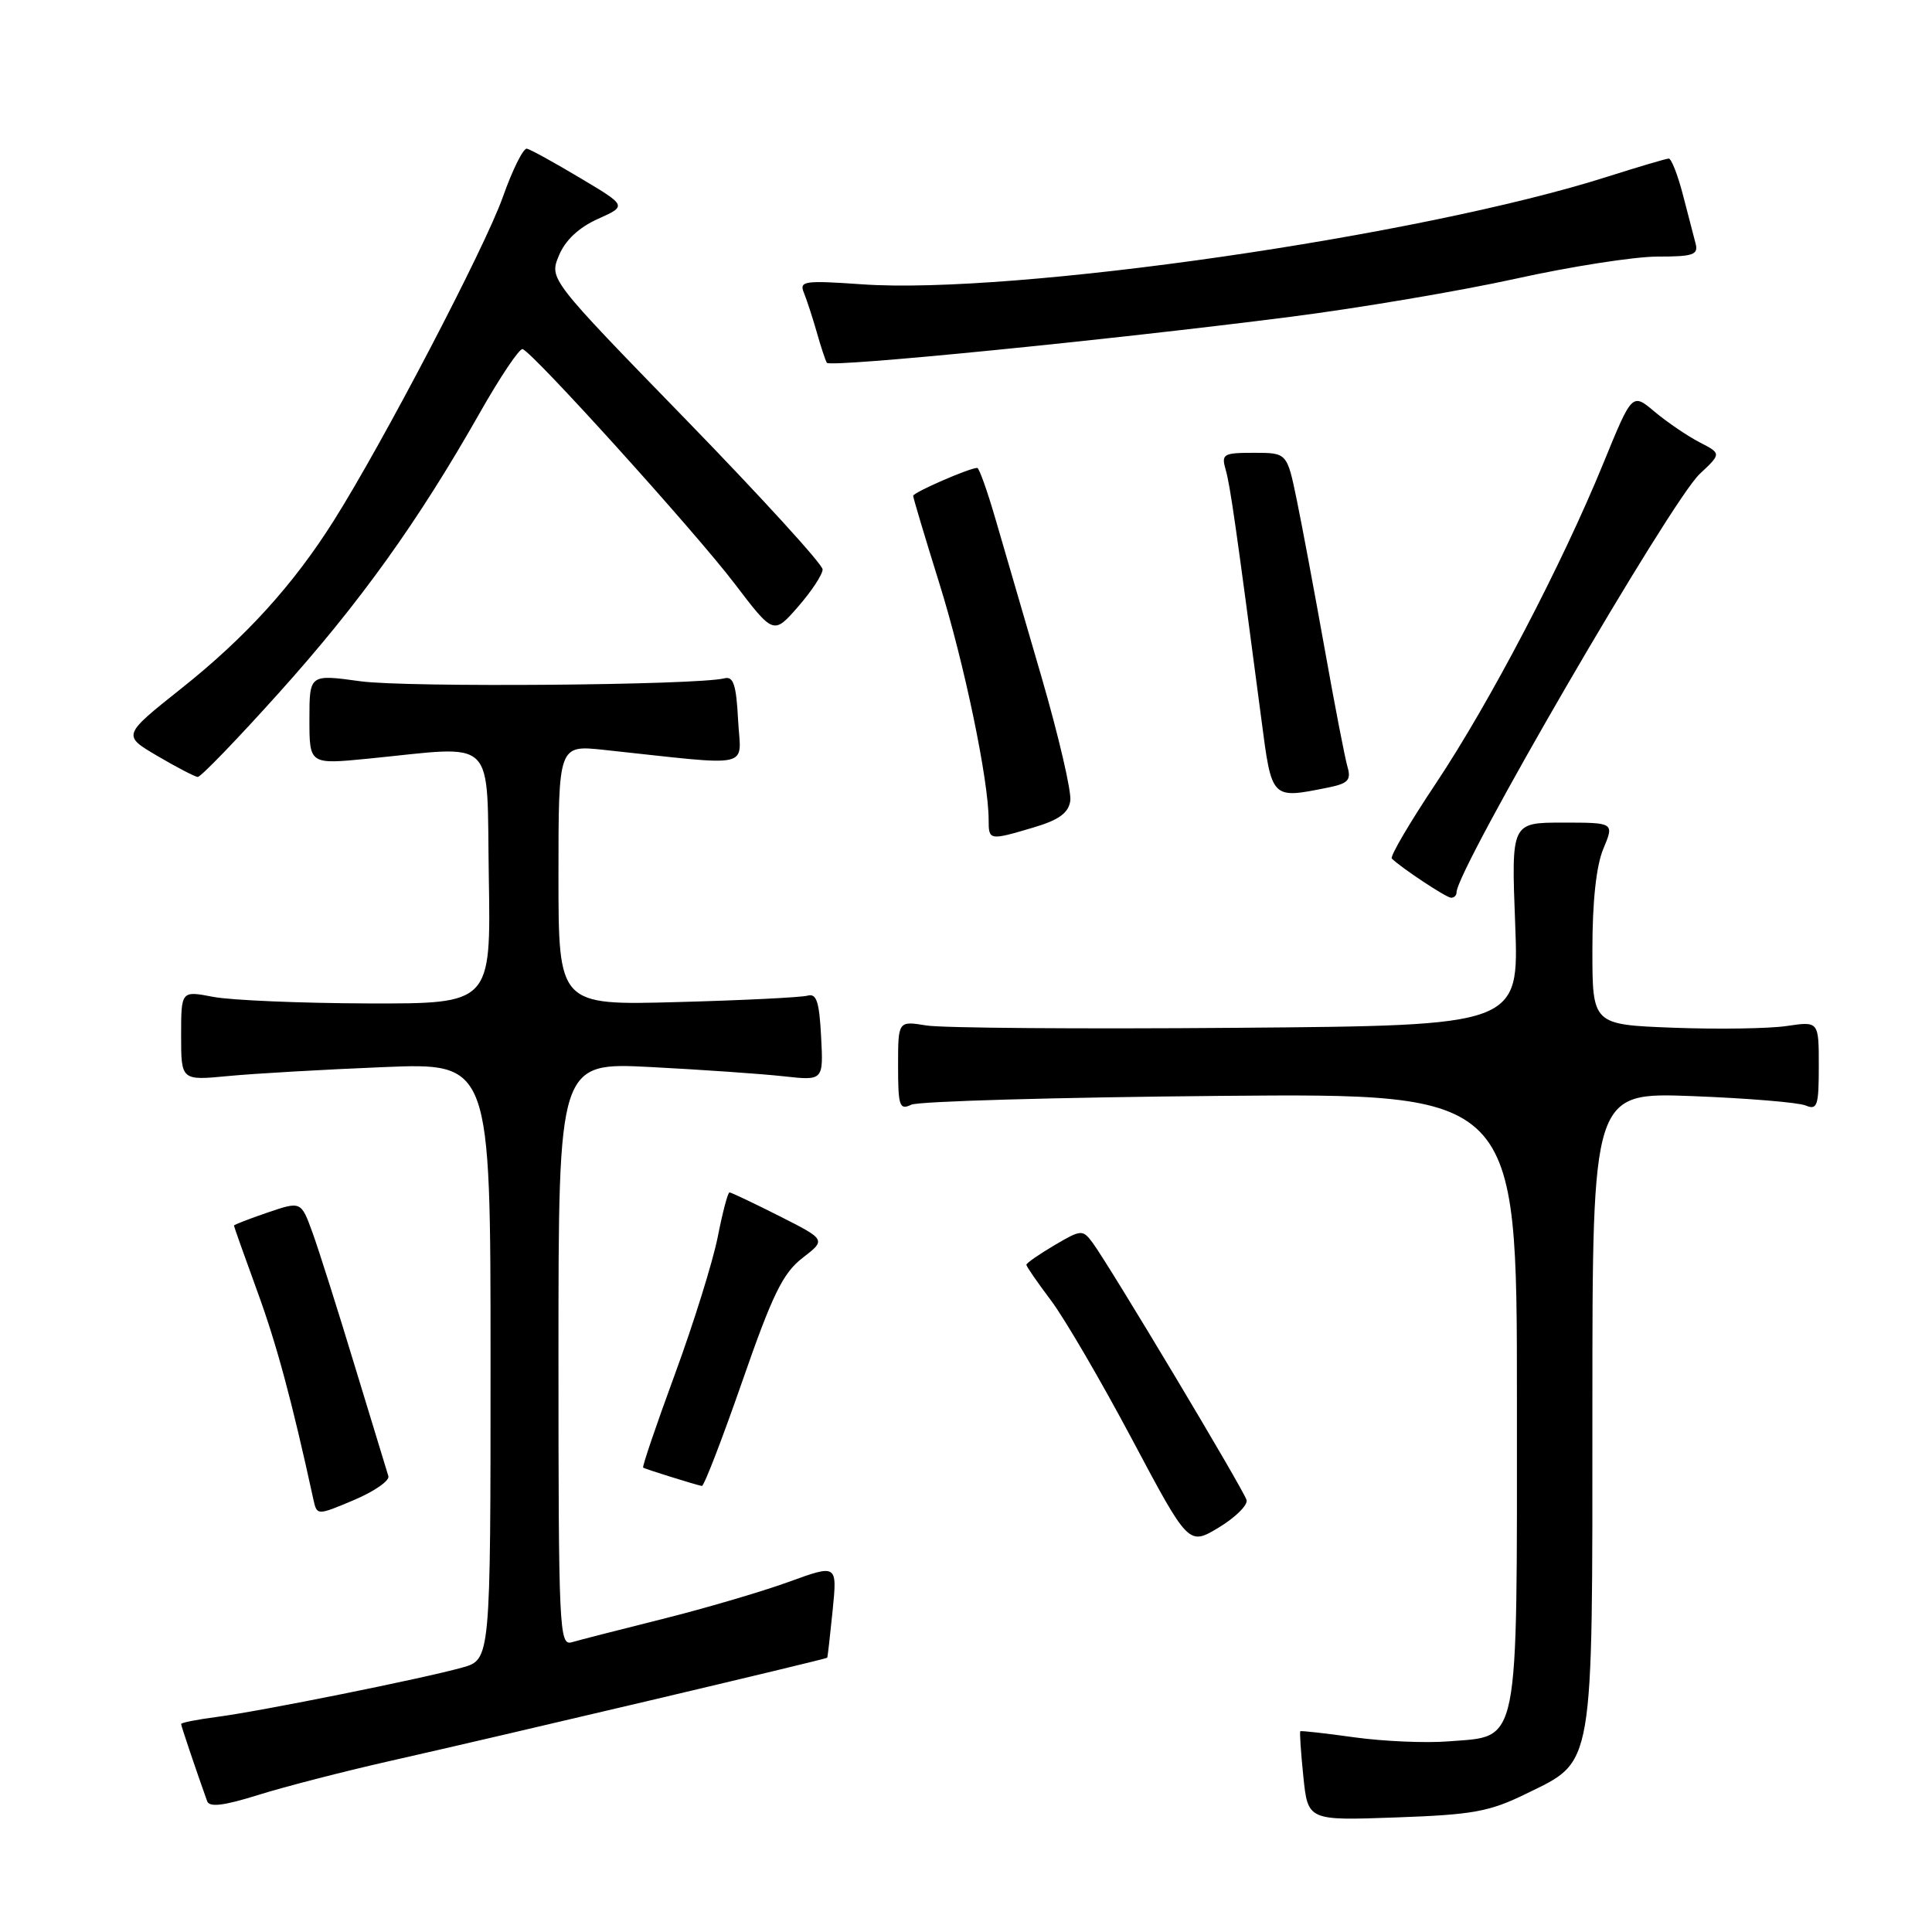 <?xml version="1.0" encoding="UTF-8" standalone="no"?>
<!DOCTYPE svg PUBLIC "-//W3C//DTD SVG 1.1//EN" "http://www.w3.org/Graphics/SVG/1.1/DTD/svg11.dtd" >
<svg xmlns="http://www.w3.org/2000/svg" xmlns:xlink="http://www.w3.org/1999/xlink" version="1.1" viewBox="0 0 256 256">
 <g >
 <path fill="currentColor"
d=" M 202.22 237.68 C 211.29 233.24 211.00 234.93 211.00 186.47 C 211.00 144.74 211.00 144.74 224.25 145.24 C 231.54 145.52 238.29 146.08 239.25 146.48 C 240.80 147.13 241.00 146.54 241.00 141.27 C 241.00 135.32 241.00 135.32 236.75 135.95 C 234.41 136.30 227.66 136.40 221.75 136.18 C 211.00 135.77 211.00 135.77 211.00 125.85 C 211.00 119.46 211.51 114.71 212.45 112.47 C 213.90 109.00 213.90 109.00 207.08 109.00 C 200.25 109.00 200.25 109.00 200.77 122.44 C 201.28 135.89 201.28 135.89 163.89 136.19 C 143.33 136.36 124.81 136.22 122.75 135.88 C 119.00 135.27 119.00 135.27 119.00 141.24 C 119.00 146.58 119.19 147.13 120.75 146.38 C 121.71 145.92 140.16 145.40 161.75 145.21 C 201.00 144.87 201.00 144.87 201.00 185.33 C 201.00 232.18 201.44 229.98 191.92 230.74 C 188.94 230.98 183.35 230.74 179.50 230.21 C 175.65 229.67 172.41 229.31 172.30 229.40 C 172.19 229.49 172.37 232.19 172.70 235.40 C 173.30 241.24 173.30 241.24 184.98 240.82 C 195.17 240.46 197.37 240.06 202.22 237.68 Z  M 51.50 233.38 C 66.52 229.99 109.47 219.85 109.61 219.66 C 109.67 219.57 109.99 216.75 110.33 213.38 C 110.94 207.27 110.94 207.27 104.48 209.62 C 100.92 210.91 93.40 213.12 87.76 214.53 C 82.12 215.94 76.71 217.33 75.75 217.61 C 74.10 218.10 74.00 215.82 74.00 179.45 C 74.00 140.76 74.00 140.76 86.25 141.39 C 92.99 141.74 100.89 142.29 103.80 142.61 C 109.11 143.20 109.11 143.20 108.80 137.35 C 108.56 132.71 108.19 131.59 107.00 131.93 C 106.17 132.16 98.41 132.55 89.75 132.78 C 74.00 133.21 74.00 133.21 74.00 115.97 C 74.00 98.72 74.00 98.72 80.00 99.36 C 100.24 101.52 98.14 101.98 97.80 95.39 C 97.56 90.75 97.18 89.58 96.00 89.88 C 92.35 90.80 53.84 91.11 47.75 90.27 C 41.00 89.34 41.00 89.34 41.00 95.32 C 41.00 101.29 41.00 101.29 48.75 100.53 C 66.06 98.82 64.46 97.26 64.77 116.25 C 65.05 133.00 65.05 133.00 48.77 132.96 C 39.82 132.93 30.59 132.54 28.25 132.09 C 24.00 131.27 24.00 131.27 24.00 137.22 C 24.00 143.18 24.00 143.18 30.25 142.58 C 33.69 142.25 42.91 141.72 50.75 141.40 C 65.00 140.81 65.00 140.81 65.00 180.36 C 65.00 219.91 65.00 219.91 61.25 220.96 C 56.07 222.41 34.53 226.75 28.75 227.50 C 26.14 227.84 24.00 228.26 24.00 228.44 C 24.00 228.70 26.02 234.68 27.45 238.67 C 27.75 239.50 29.65 239.27 34.19 237.85 C 37.66 236.76 45.45 234.75 51.50 233.38 Z  M 165.18 198.77 C 164.82 197.44 146.99 167.65 144.77 164.66 C 143.45 162.90 143.27 162.91 139.70 165.01 C 137.67 166.21 136.00 167.37 136.00 167.59 C 136.00 167.81 137.46 169.92 139.25 172.30 C 141.04 174.67 145.88 182.96 150.00 190.71 C 157.50 204.81 157.50 204.81 161.50 202.40 C 163.70 201.07 165.35 199.43 165.18 198.77 Z  M 51.46 195.59 C 51.27 194.99 49.27 188.43 47.01 181.00 C 44.76 173.57 42.24 165.62 41.41 163.33 C 39.89 159.16 39.89 159.16 35.45 160.67 C 33.00 161.51 31.00 162.28 31.00 162.40 C 31.00 162.52 32.38 166.41 34.07 171.04 C 36.66 178.12 38.68 185.62 41.52 198.66 C 42.00 200.83 42.00 200.83 46.91 198.76 C 49.61 197.61 51.66 196.19 51.46 195.59 Z  M 98.35 183.05 C 102.35 171.53 103.74 168.69 106.33 166.69 C 109.47 164.27 109.47 164.27 103.26 161.13 C 99.85 159.41 96.88 158.00 96.66 158.00 C 96.44 158.00 95.74 160.67 95.10 163.92 C 94.45 167.18 91.91 175.34 89.44 182.06 C 86.97 188.78 85.07 194.36 85.22 194.47 C 85.50 194.66 92.06 196.71 93.00 196.90 C 93.28 196.95 95.68 190.72 98.35 183.05 Z  M 193.00 118.24 C 193.00 115.23 221.38 66.40 225.22 62.80 C 228.10 60.10 228.10 60.10 225.17 58.59 C 223.56 57.75 220.90 55.94 219.25 54.56 C 216.27 52.05 216.27 52.05 212.50 61.27 C 206.99 74.78 197.39 93.12 190.22 103.87 C 186.77 109.04 184.16 113.49 184.42 113.76 C 185.62 114.96 191.58 118.91 192.25 118.95 C 192.66 118.98 193.00 118.66 193.00 118.24 Z  M 137.00 109.63 C 140.33 108.64 141.58 107.72 141.82 106.11 C 142.00 104.91 140.28 97.54 138.01 89.72 C 135.73 81.90 132.98 72.46 131.90 68.75 C 130.82 65.04 129.74 62.00 129.49 62.00 C 128.47 62.00 121.00 65.25 121.00 65.70 C 121.00 65.97 122.57 71.21 124.48 77.34 C 127.77 87.87 131.00 103.39 131.00 108.63 C 131.00 111.38 131.07 111.39 137.00 109.63 Z  M 175.95 104.36 C 178.63 103.82 179.06 103.37 178.55 101.61 C 178.21 100.45 176.85 93.42 175.53 86.00 C 174.20 78.58 172.54 69.69 171.83 66.25 C 170.54 60.00 170.54 60.00 166.15 60.00 C 162.08 60.00 161.81 60.16 162.41 62.25 C 163.01 64.34 163.79 69.81 167.13 95.25 C 168.53 105.98 168.42 105.87 175.95 104.36 Z  M 37.01 91.75 C 47.68 79.88 55.41 69.10 63.56 54.73 C 66.28 49.93 68.84 46.12 69.25 46.26 C 70.64 46.71 92.10 70.45 97.32 77.31 C 102.50 84.11 102.50 84.11 105.75 80.39 C 107.54 78.34 109.00 76.12 109.00 75.45 C 109.00 74.78 100.85 65.85 90.89 55.60 C 72.77 36.97 72.77 36.97 74.06 33.86 C 74.90 31.83 76.69 30.15 79.22 29.01 C 83.08 27.28 83.08 27.28 76.88 23.59 C 73.47 21.55 70.29 19.80 69.82 19.70 C 69.35 19.59 67.91 22.48 66.62 26.13 C 64.27 32.77 50.75 58.66 44.22 69.00 C 38.86 77.50 32.56 84.44 24.02 91.23 C 16.21 97.44 16.21 97.44 20.86 100.17 C 23.41 101.67 25.82 102.92 26.20 102.95 C 26.59 102.98 31.45 97.94 37.01 91.75 Z  M 171.00 41.98 C 180.07 40.82 193.48 38.55 200.79 36.94 C 208.10 35.32 216.57 34.00 219.61 34.00 C 224.38 34.00 225.07 33.76 224.67 32.25 C 224.42 31.29 223.66 28.36 222.98 25.75 C 222.30 23.14 221.46 21.01 221.12 21.01 C 220.78 21.02 217.12 22.10 213.00 23.41 C 188.24 31.30 134.25 39.09 114.18 37.67 C 106.56 37.14 105.88 37.24 106.52 38.79 C 106.90 39.73 107.67 42.08 108.22 44.00 C 108.76 45.92 109.37 47.76 109.56 48.07 C 109.95 48.73 146.75 45.08 171.00 41.98 Z "/>
</g>
</svg>